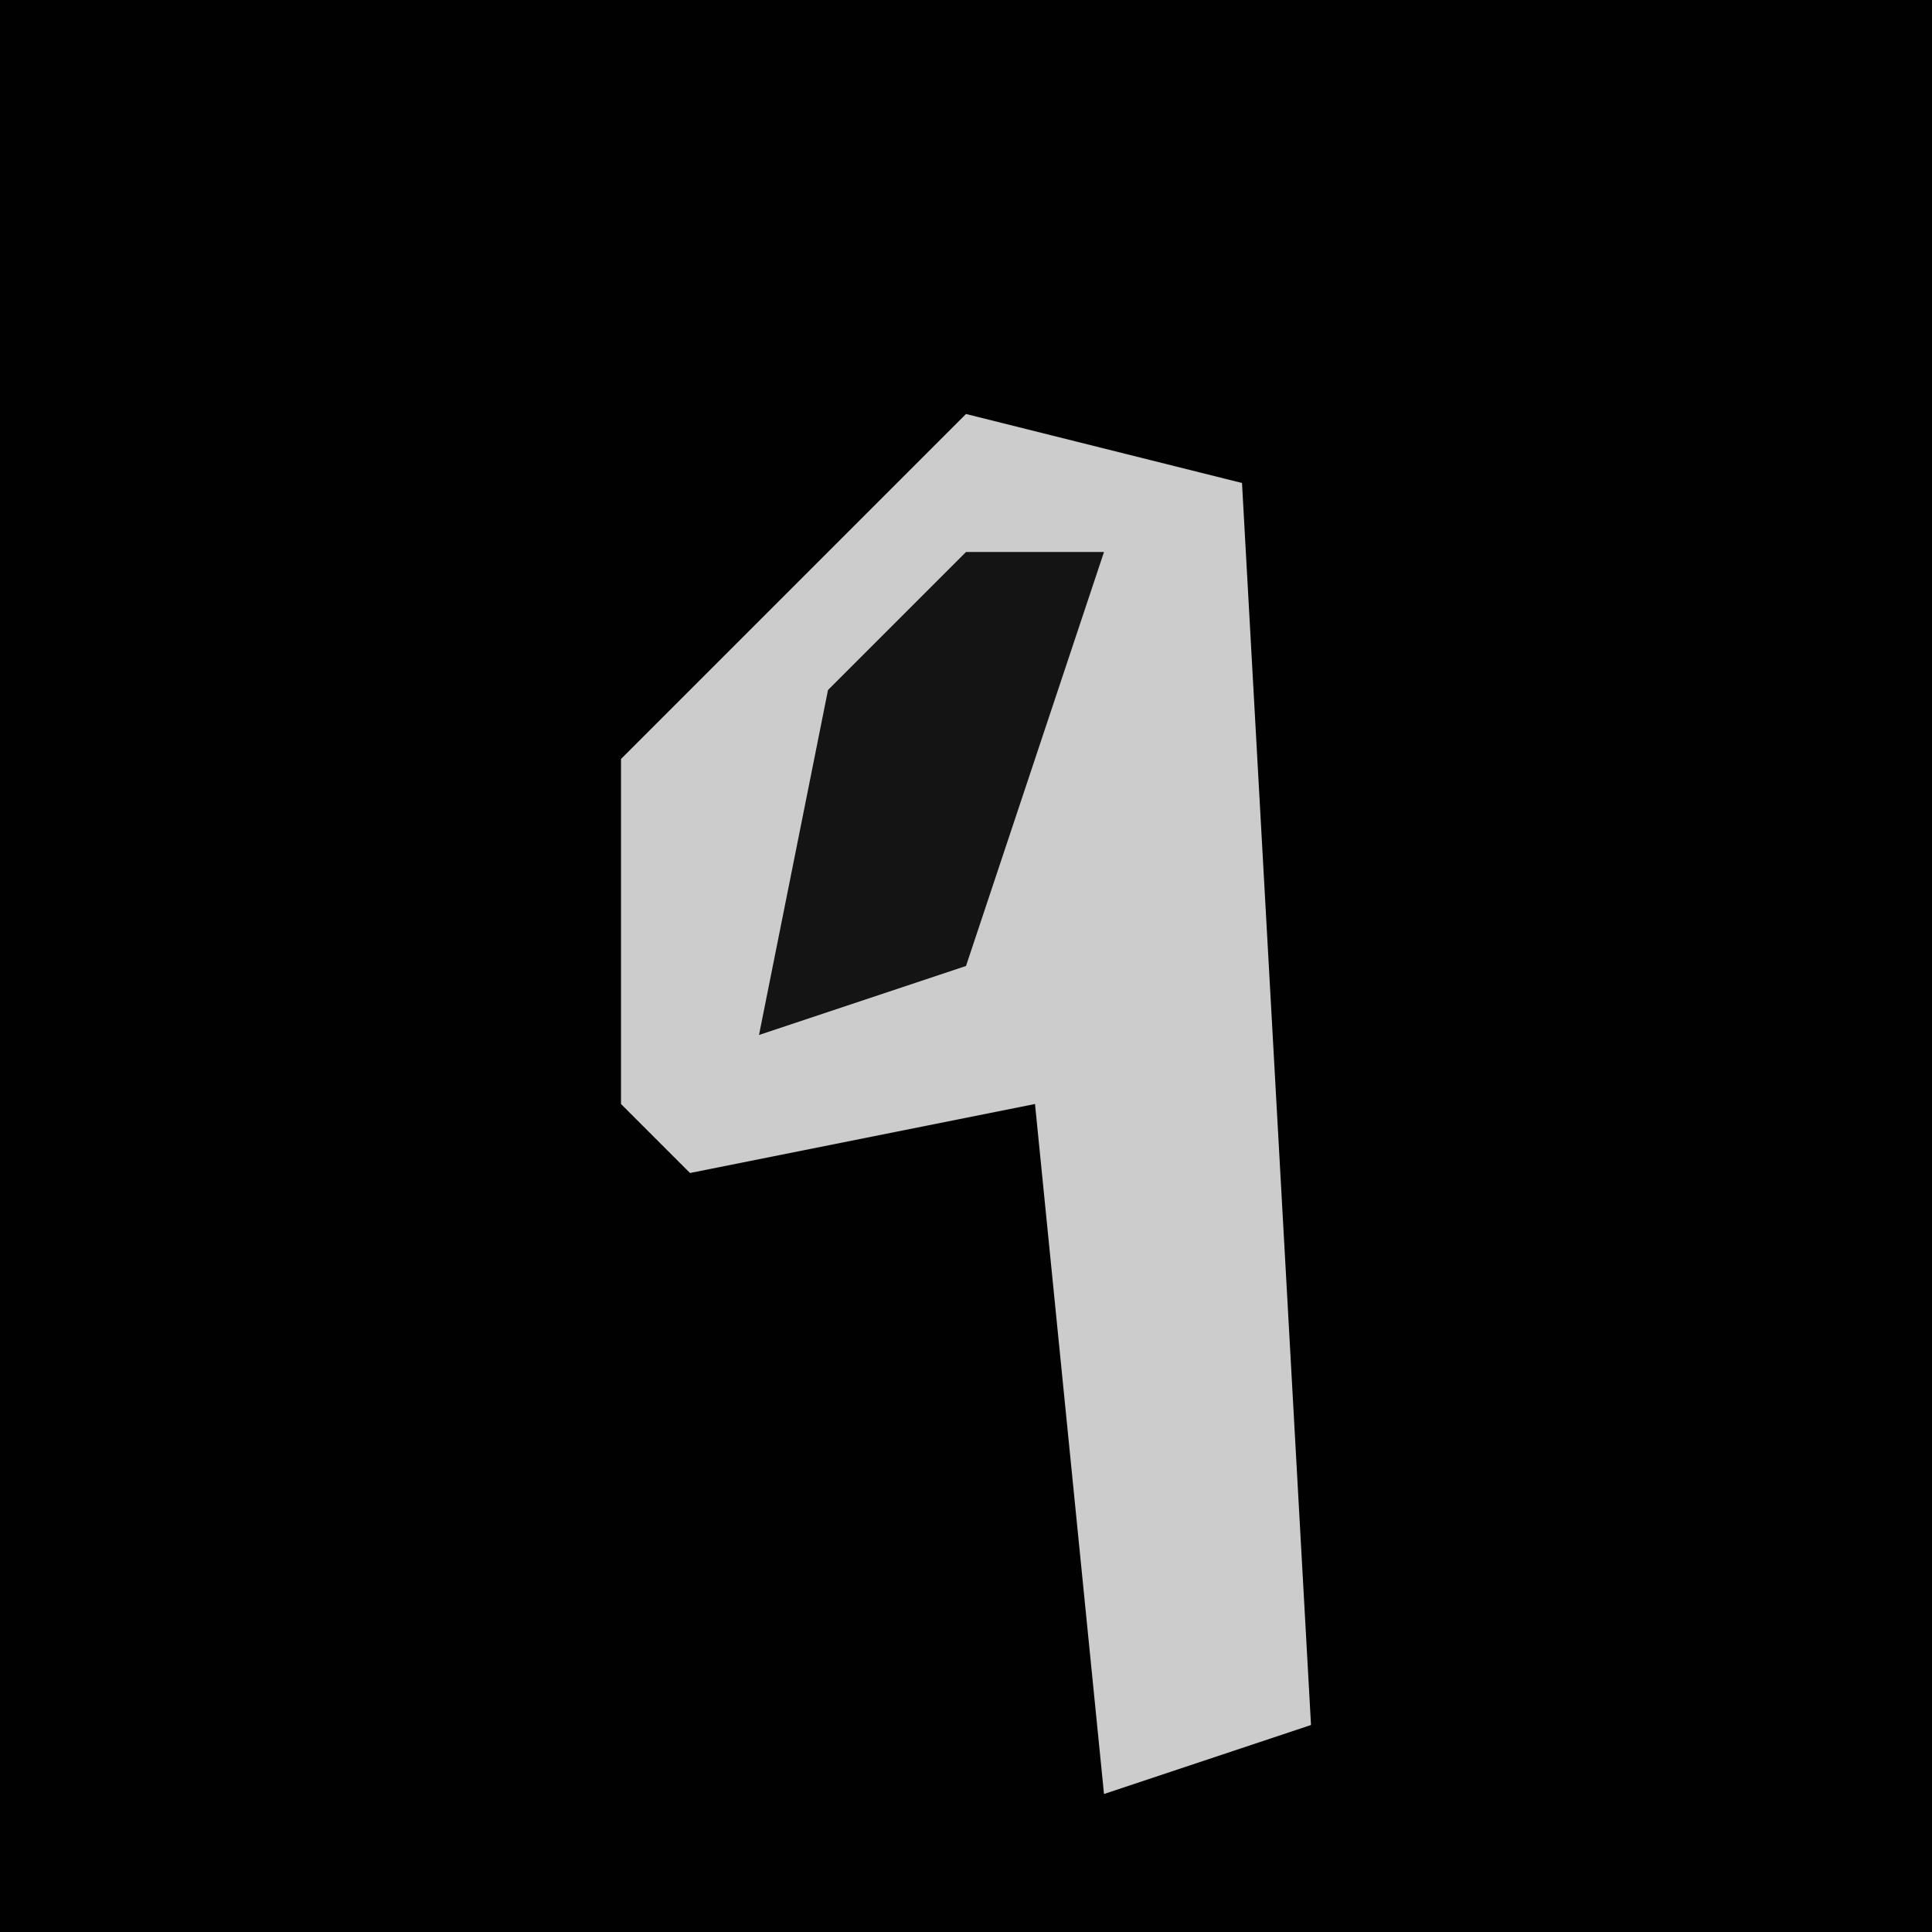 <?xml version="1.0" encoding="UTF-8"?>
<svg version="1.1" xmlns="http://www.w3.org/2000/svg" width="28" height="28">
<path d="M0,0 L28,0 L28,28 L0,28 Z " fill="#010101" transform="translate(0,0)"/>
<path d="M0,0 L4,1 L5,19 L2,20 L1,10 L-4,11 L-5,10 L-5,5 Z " fill="#CCCCCC" transform="translate(14,6)"/>
<path d="M0,0 L2,0 L0,6 L-3,7 L-2,2 Z " fill="#141414" transform="translate(14,8)"/>
</svg>
